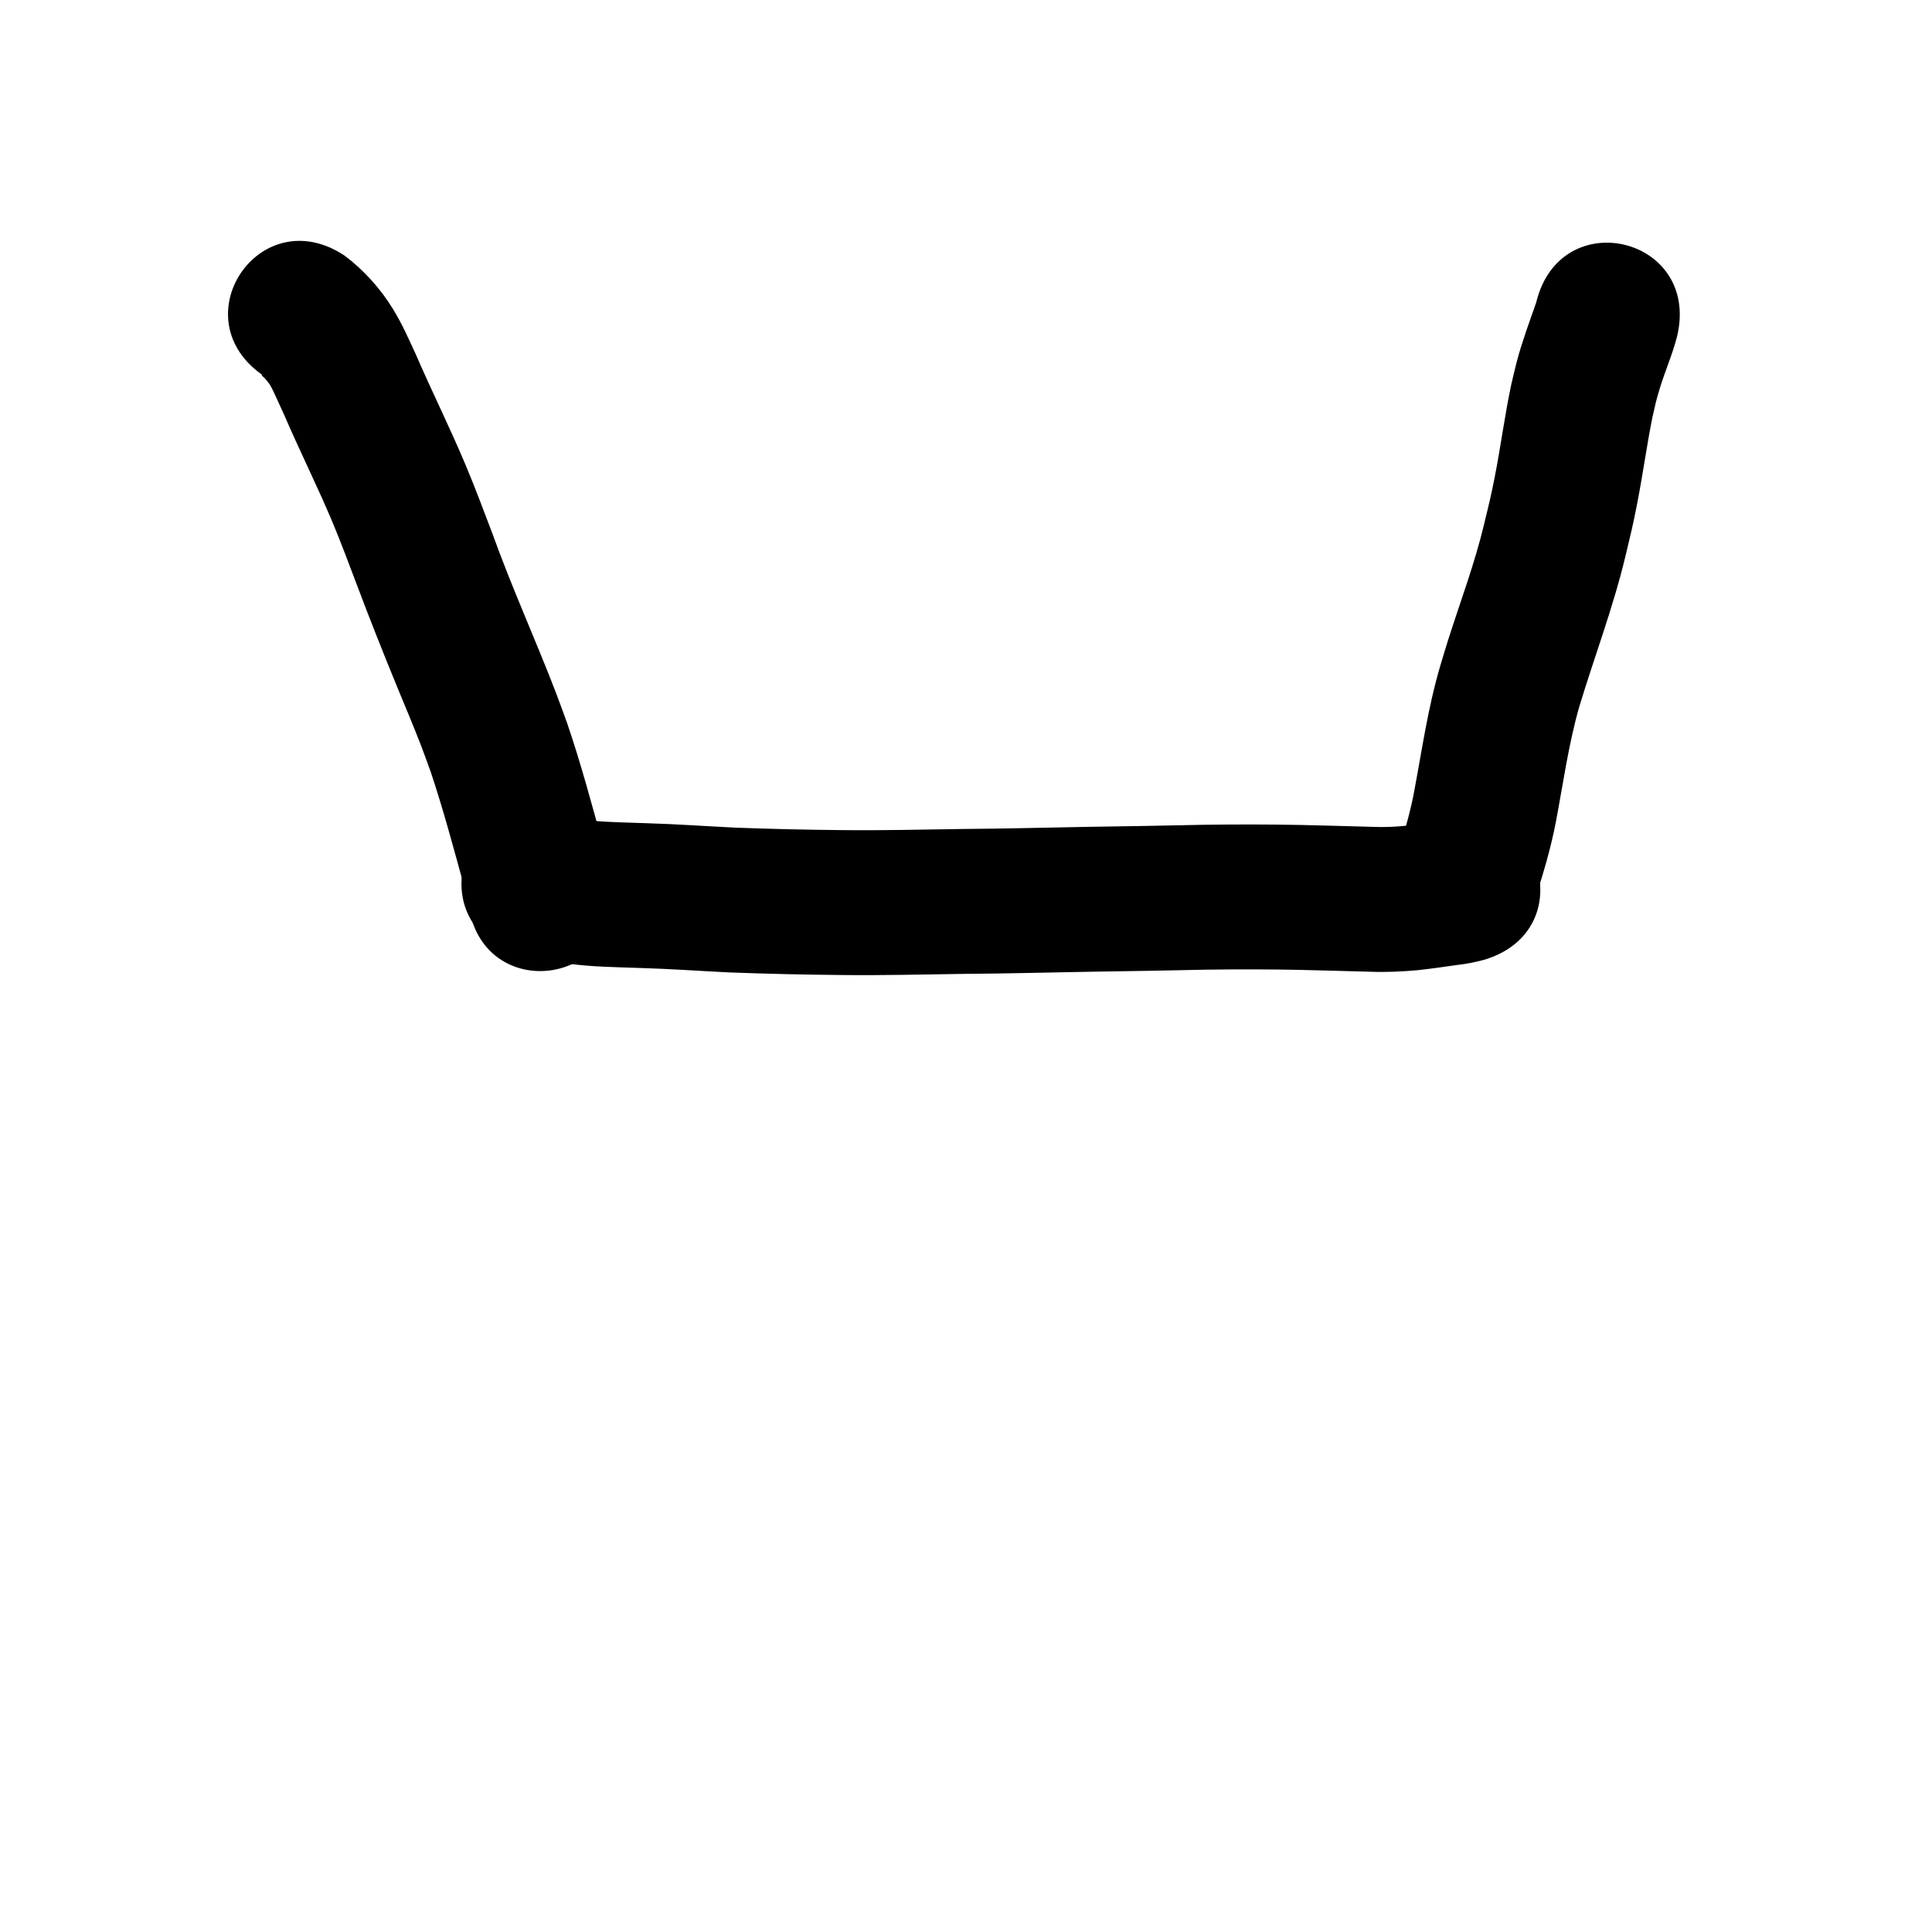 <?xml version="1.0" ?>
<svg xmlns="http://www.w3.org/2000/svg" viewBox="0 0 1000 1000">
<path d="m 136.865,194.788 c -0.479,-0.271 -1.523,-1.357 -1.436,-0.814 0.126,0.785 1.079,1.168 1.59,1.776 0.806,0.957 1.653,1.887 2.361,2.919 1.331,1.94 3.03,5.85 3.88,7.699 1.305,2.836 2.593,5.68 3.89,8.52 8.117,18.851 17.345,37.211 25.259,56.151 4.127,9.876 8.547,21.775 12.327,31.727 6.584,17.524 13.503,34.918 20.602,52.239 4.323,10.548 8.654,20.654 12.738,31.285 1.713,4.46 3.29,8.972 4.935,13.457 6.446,19.28 11.688,38.943 17.076,58.54 0.662,3.4 2.03,6.688 2.474,10.139 0.026,0.204 -0.115,-0.396 -0.173,-0.593 7.031,52.565 81.369,42.621 74.338,-9.944 v 0 c -1.015,-6.592 -2.472,-13.08 -4.325,-19.492 -5.95,-21.622 -11.731,-43.32 -19.002,-64.544 -1.897,-5.143 -3.723,-10.313 -5.692,-15.429 -10.608,-27.571 -22.87,-54.496 -32.866,-82.311 -4.728,-12.425 -8.605,-22.927 -13.741,-35.186 -8.121,-19.382 -17.529,-38.194 -25.859,-57.484 -3.936,-8.453 -6.922,-15.476 -11.82,-23.471 -6.547,-10.686 -15.036,-20.077 -25.017,-27.631 -44.157,-29.372 -85.695,33.075 -41.538,62.447 z"/>
<path d="m 271.624,494.401 c 7.63,1.494 15.235,3.11 22.899,4.428 12.351,1.696 24.857,1.759 37.298,2.214 15.124,0.443 30.22,1.518 45.331,2.267 19.563,0.744 39.14,1.181 58.716,1.361 21.295,0.229 42.585,-0.304 63.875,-0.607 21.619,-0.132 43.23,-0.734 64.845,-1.103 20.018,-0.273 40.034,-0.63 60.049,-1.071 15.898,-0.212 31.797,-0.209 47.693,0.107 12.302,0.246 24.599,0.676 36.901,0.967 8.026,0.318 16.048,-0.069 24.044,-0.743 6.955,-0.742 13.883,-1.737 20.805,-2.733 4.796,-0.533 9.484,-1.477 14.146,-2.713 50.819,-15.165 29.372,-87.033 -21.446,-71.868 v 0 c 1.022,-0.222 4.124,-0.701 3.089,-0.551 -2.185,0.317 -4.382,0.553 -6.561,0.91 -5.496,0.808 -11.004,1.552 -16.517,2.236 -5.25,0.48 -10.52,0.717 -15.792,0.483 -12.396,-0.292 -24.787,-0.729 -37.184,-0.973 -16.942,-0.334 -33.888,-0.342 -50.832,-0.104 -19.891,0.439 -39.784,0.792 -59.678,1.064 -21.546,0.369 -43.087,0.968 -64.637,1.1 -20.708,0.298 -41.416,0.818 -62.128,0.602 -18.567,-0.162 -37.135,-0.59 -55.69,-1.272 -15.433,-0.759 -30.85,-1.868 -46.298,-2.309 -9.16,-0.333 -18.341,-0.489 -27.48,-1.206 -7.185,-1.192 -14.288,-2.826 -21.446,-4.167 -52.1,-9.902 -66.104,63.779 -14.003,73.681 z"/>
<path d="m 795.125,156.611 c -3.566,10.163 -7.316,20.25 -10.074,30.678 -1.008,3.812 -1.842,7.669 -2.764,11.503 -3.45,16.032 -5.497,32.316 -8.673,48.4 -2.098,10.623 -2.817,13.165 -5.336,23.696 -4.856,20.461 -12.292,40.151 -18.665,60.152 -1.38,4.331 -2.653,8.695 -3.979,13.043 -6.568,22.026 -9.706,44.819 -13.993,67.341 -2.029,10.248 -4.99,20.285 -8.288,30.189 -0.201,0.515 -0.402,1.029 -0.603,1.544 -18.529,49.691 51.745,75.895 70.273,26.204 v 0 c 0.508,-1.387 1.016,-2.774 1.524,-4.161 4.308,-13.052 8.155,-26.276 10.776,-39.781 3.77,-19.887 6.516,-40.013 12.066,-59.517 7.848,-25.913 17.519,-51.278 23.849,-77.644 2.968,-12.518 3.668,-14.928 6.145,-27.538 2.917,-14.845 4.924,-29.846 7.893,-44.68 1.654,-7.17 1.808,-8.439 3.927,-15.345 2.738,-8.92 6.553,-17.484 8.841,-26.545 12.403,-51.562 -60.518,-69.102 -72.92,-17.54 z"/>
</svg>
